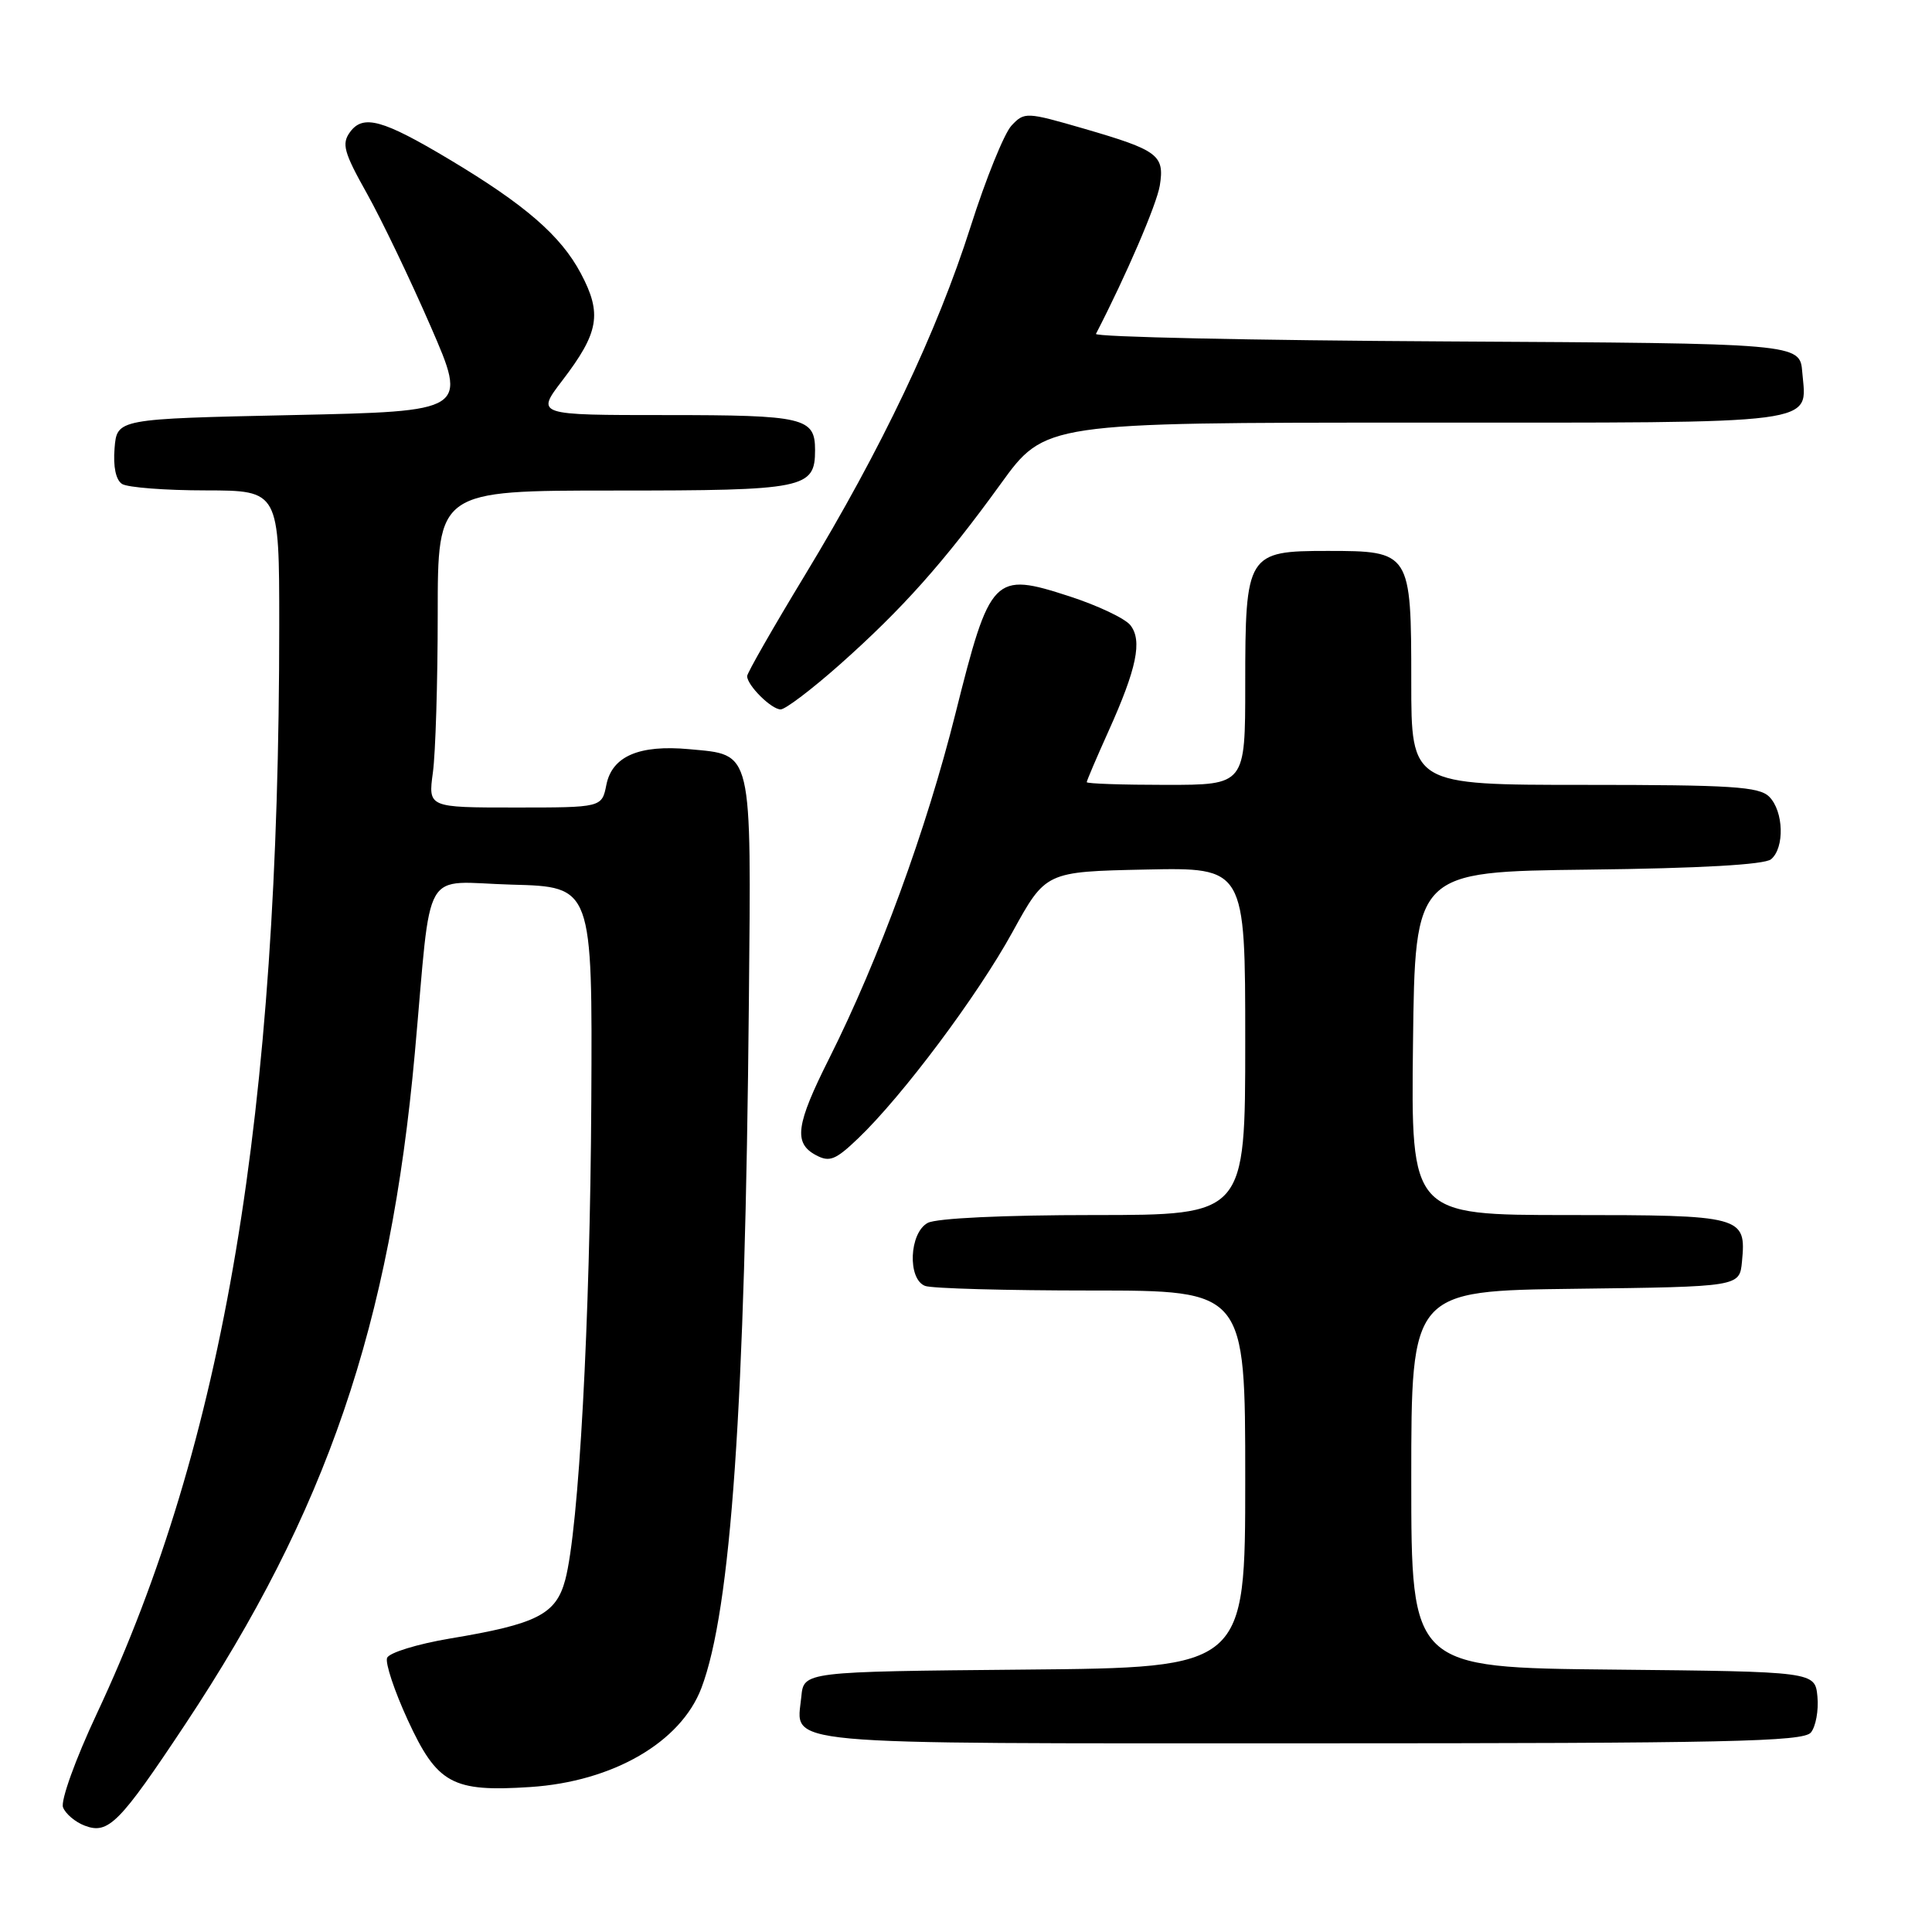 <?xml version="1.0" encoding="UTF-8" standalone="no"?>
<!DOCTYPE svg PUBLIC "-//W3C//DTD SVG 1.1//EN" "http://www.w3.org/Graphics/SVG/1.1/DTD/svg11.dtd" >
<svg xmlns="http://www.w3.org/2000/svg" xmlns:xlink="http://www.w3.org/1999/xlink" version="1.1" viewBox="0 0 256 256">
 <g >
 <path fill="currentColor"
d=" M 24.53 228.50 C 43.28 200.24 51.71 175.58 54.97 139.50 C 57.26 114.15 55.68 116.89 67.83 117.22 C 78.50 117.50 78.50 117.50 78.35 146.00 C 78.19 175.24 76.70 202.54 74.90 209.33 C 73.68 213.91 71.18 215.19 59.64 217.11 C 55.31 217.84 51.56 218.99 51.29 219.68 C 51.03 220.37 52.26 224.06 54.02 227.89 C 57.93 236.38 59.92 237.47 70.27 236.79 C 81.22 236.07 90.21 230.86 92.94 223.67 C 96.87 213.29 98.73 186.43 99.23 132.79 C 99.54 98.96 99.80 100.06 91.32 99.27 C 84.70 98.66 81.11 100.20 80.35 103.98 C 79.75 107.00 79.75 107.00 68.24 107.00 C 56.73 107.00 56.73 107.00 57.36 102.36 C 57.71 99.81 58.00 90.36 58.00 81.36 C 58.00 65.00 58.00 65.00 81.43 65.00 C 106.70 65.00 108.00 64.74 108.00 59.63 C 108.00 55.34 106.56 55.00 88.31 55.00 C 71.01 55.00 71.01 55.00 74.51 50.42 C 79.37 44.06 79.80 41.57 76.97 36.24 C 74.31 31.22 69.56 27.11 59.50 21.10 C 50.70 15.84 48.11 15.13 46.38 17.50 C 45.25 19.05 45.55 20.17 48.62 25.64 C 50.57 29.13 54.37 37.05 57.06 43.24 C 61.96 54.50 61.96 54.50 38.73 55.00 C 15.50 55.50 15.50 55.50 15.18 59.40 C 14.98 61.84 15.35 63.61 16.18 64.13 C 16.91 64.59 21.89 64.98 27.25 64.98 C 37.00 65.00 37.00 65.00 37.00 82.85 C 37.00 147.69 29.73 191.04 12.82 227.09 C 9.99 233.12 8.02 238.60 8.35 239.48 C 8.68 240.34 9.98 241.44 11.23 241.91 C 14.35 243.10 15.83 241.61 24.53 228.50 Z  M 239.95 229.57 C 240.60 228.78 240.99 226.64 240.82 224.82 C 240.50 221.50 240.50 221.50 213.75 221.23 C 187.00 220.97 187.00 220.97 187.00 196.00 C 187.00 171.04 187.00 171.04 208.75 170.77 C 230.50 170.50 230.50 170.50 230.82 167.18 C 231.40 161.12 230.96 161.00 207.86 161.00 C 186.96 161.00 186.96 161.00 187.23 138.25 C 187.50 115.50 187.50 115.50 210.42 115.23 C 225.28 115.06 233.81 114.57 234.67 113.86 C 236.49 112.35 236.35 107.49 234.43 105.57 C 233.09 104.23 229.44 104.00 209.93 104.00 C 187.00 104.00 187.00 104.00 187.00 90.33 C 187.00 73.14 186.91 73.00 175.90 73.00 C 165.24 73.00 165.00 73.38 165.00 90.72 C 165.00 104.00 165.00 104.00 154.50 104.00 C 148.72 104.00 144.00 103.84 144.00 103.64 C 144.00 103.44 145.30 100.40 146.88 96.89 C 150.63 88.57 151.39 84.88 149.78 82.84 C 149.08 81.95 145.45 80.23 141.72 79.02 C 131.65 75.75 131.20 76.21 126.60 94.56 C 122.76 109.91 116.48 127.07 109.88 140.23 C 105.46 149.03 105.12 151.46 108.11 153.06 C 109.92 154.03 110.71 153.71 113.71 150.84 C 119.57 145.24 129.52 131.95 134.16 123.50 C 138.56 115.50 138.56 115.50 151.78 115.22 C 165.00 114.94 165.00 114.94 165.00 137.97 C 165.00 161.00 165.00 161.00 144.93 161.00 C 133.01 161.00 124.08 161.42 122.93 162.04 C 120.48 163.35 120.22 169.49 122.58 170.39 C 123.45 170.73 133.35 171.00 144.58 171.00 C 165.00 171.00 165.00 171.00 165.00 195.98 C 165.00 220.97 165.00 220.97 135.75 221.23 C 106.50 221.50 106.50 221.50 106.18 224.82 C 105.55 231.36 101.69 231.00 173.50 231.00 C 228.96 231.00 238.93 230.78 239.95 229.57 Z  M 111.25 88.08 C 119.59 80.67 125.08 74.51 132.59 64.13 C 138.47 56.00 138.47 56.00 187.61 56.00 C 242.12 56.00 239.39 56.36 238.81 49.32 C 238.50 45.50 238.50 45.50 191.67 45.24 C 165.91 45.10 145.01 44.65 145.22 44.24 C 149.25 36.44 153.27 27.08 153.68 24.59 C 154.33 20.55 153.47 19.91 143.64 17.05 C 135.98 14.83 135.74 14.82 134.03 16.64 C 133.07 17.66 130.63 23.68 128.62 30.00 C 124.17 43.99 116.84 59.41 106.65 76.22 C 102.44 83.16 99.00 89.18 99.00 89.59 C 99.00 90.81 102.21 94.00 103.44 94.00 C 104.07 94.00 107.58 91.33 111.25 88.08 Z "/>
</g>
</svg>